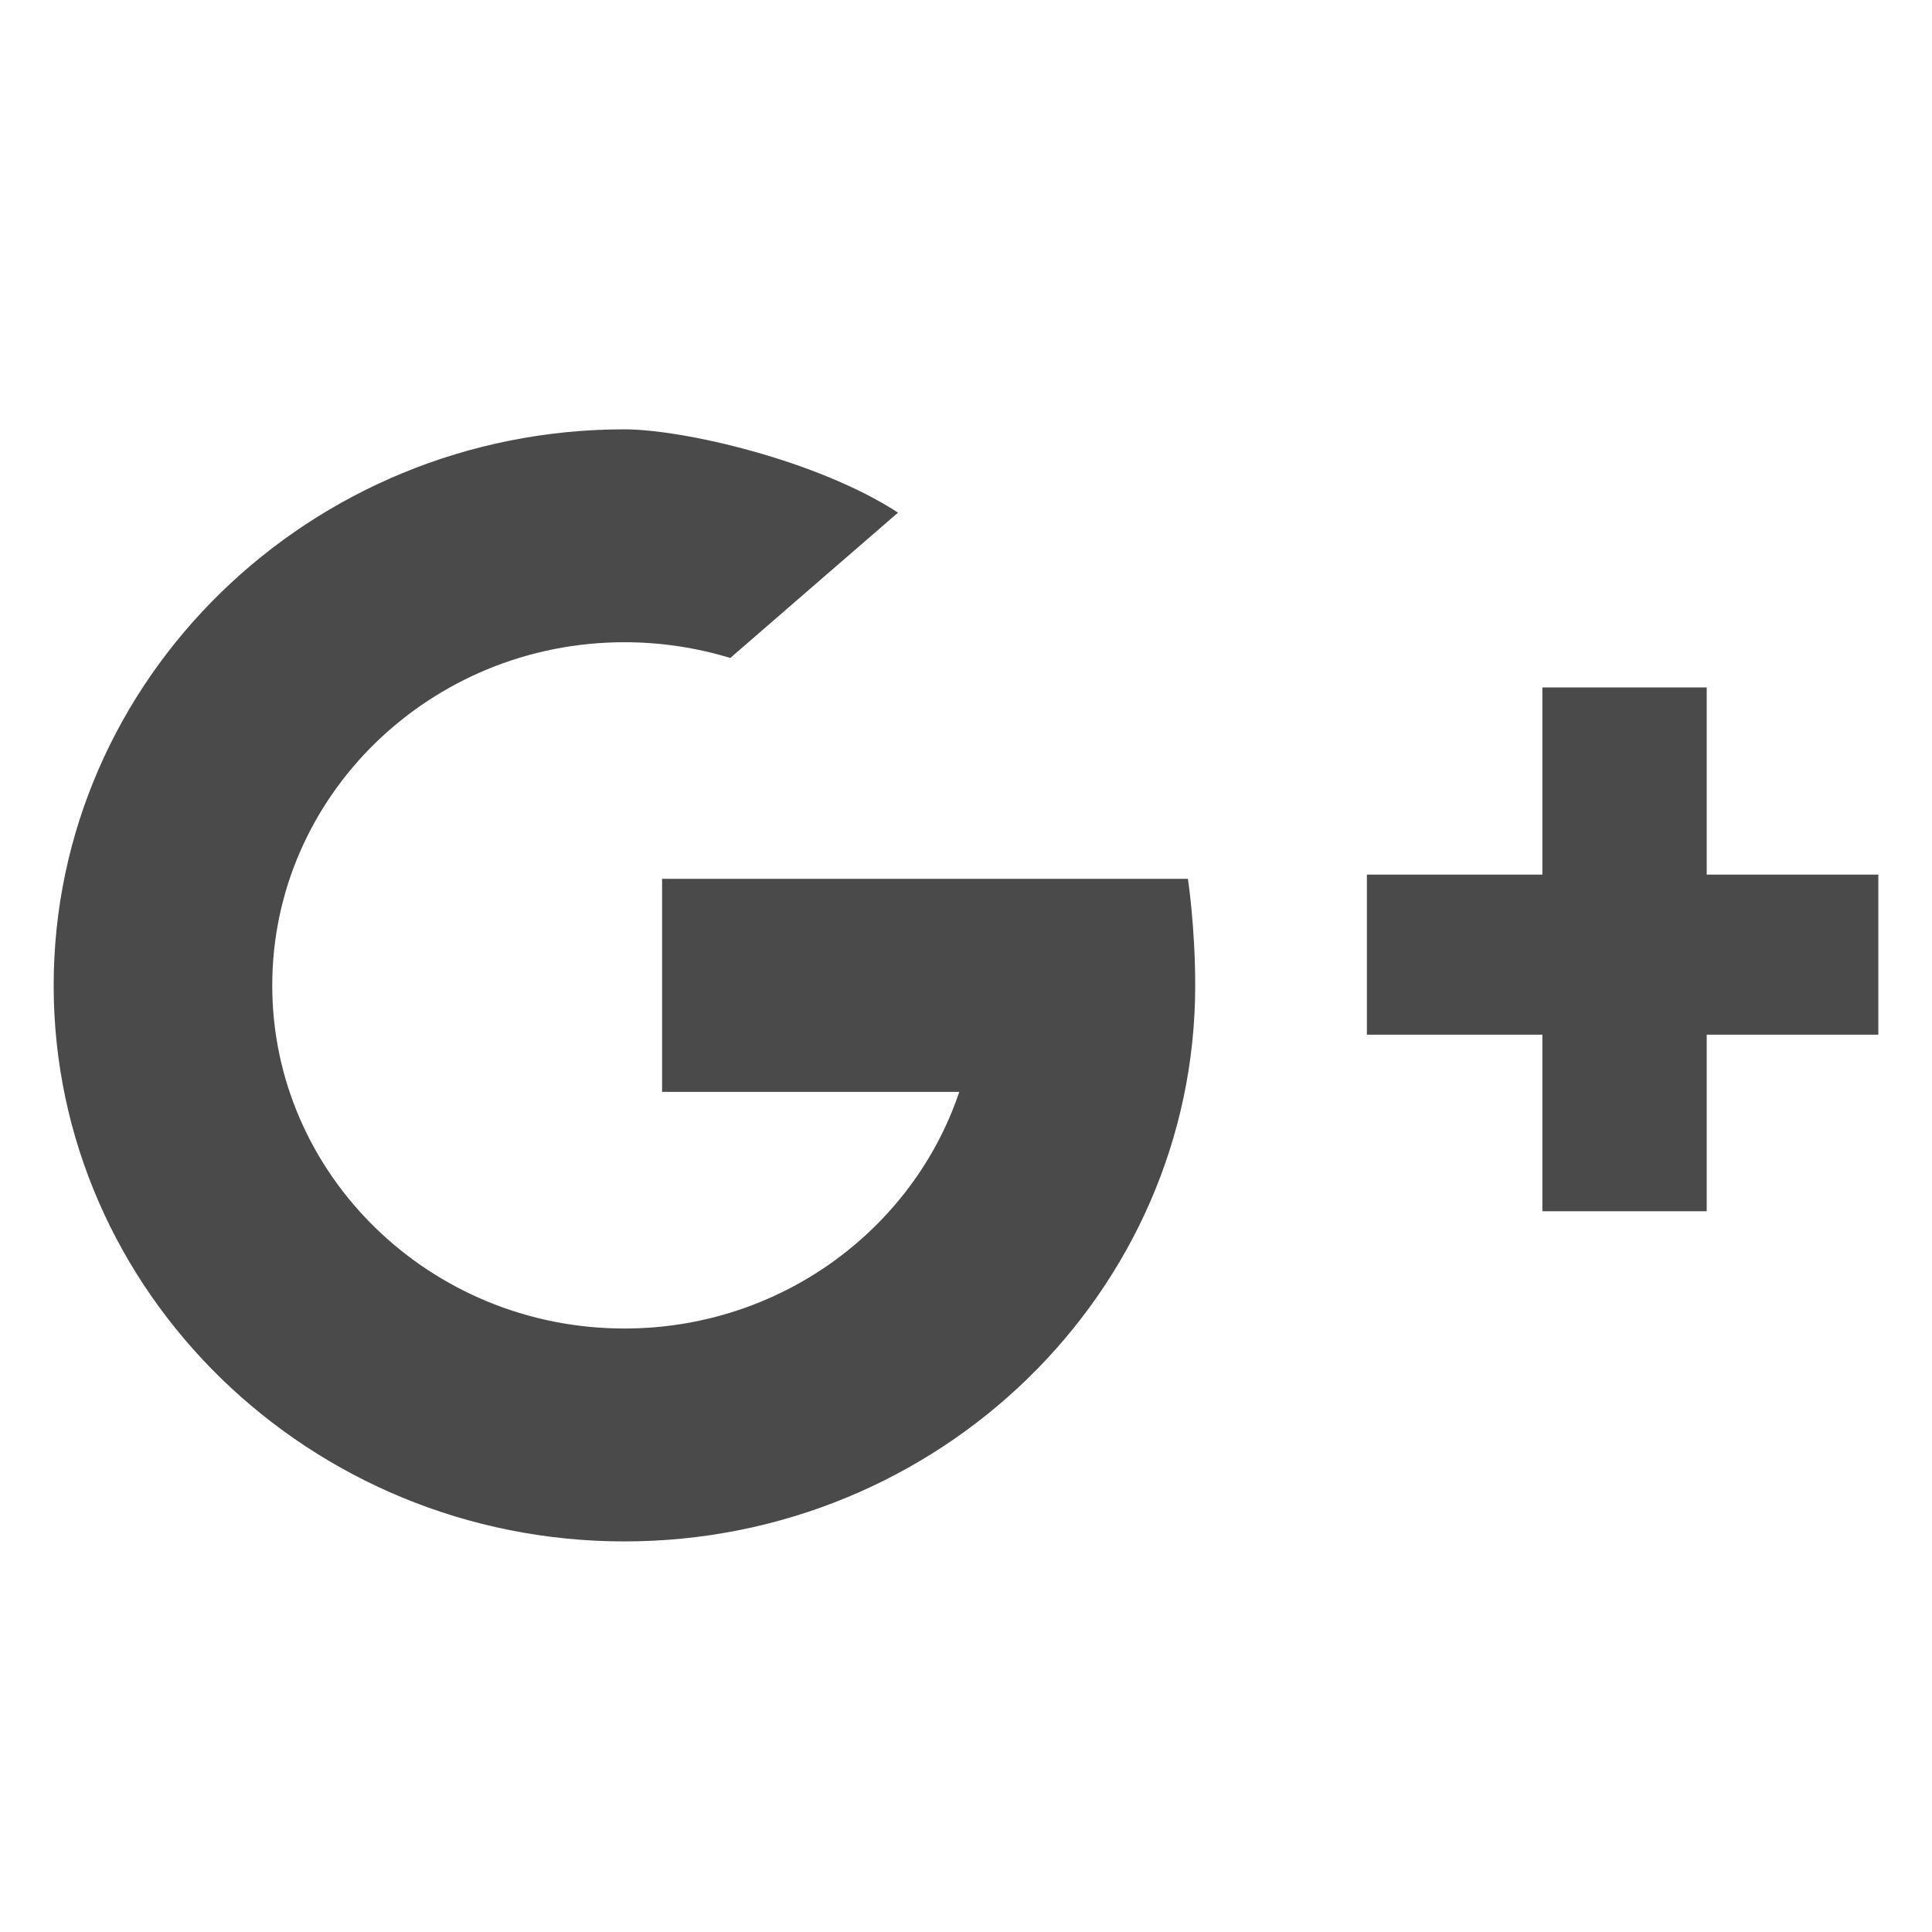 <svg xmlns="http://www.w3.org/2000/svg" width="36" height="36" viewBox="0 0 36 36">
    <g fill="#4A4A4A" fill-rule="evenodd">
        <path d="M12.337 20.345h5.538c-.86 2.558-3.332 4.41-6.24 4.41-3.62 0-6.562-2.868-6.562-6.392 0-3.528 2.943-6.396 6.563-6.396.674 0 1.335.1 1.972.293l3.125-2.708C15.227 8.572 12.723 8 11.636 8 5.772 8 1 12.649 1 18.363c0 5.71 4.772 10.359 10.636 10.359 5.864 0 10.635-4.648 10.635-10.36 0-1.097-.136-1.986-.136-1.986h-9.798v3.969zM35 16.297h-3.198v-3.488H28.74v3.488h-3.27v2.983h3.27v3.29h3.062v-3.29H35z"/>
    </g>
</svg>
